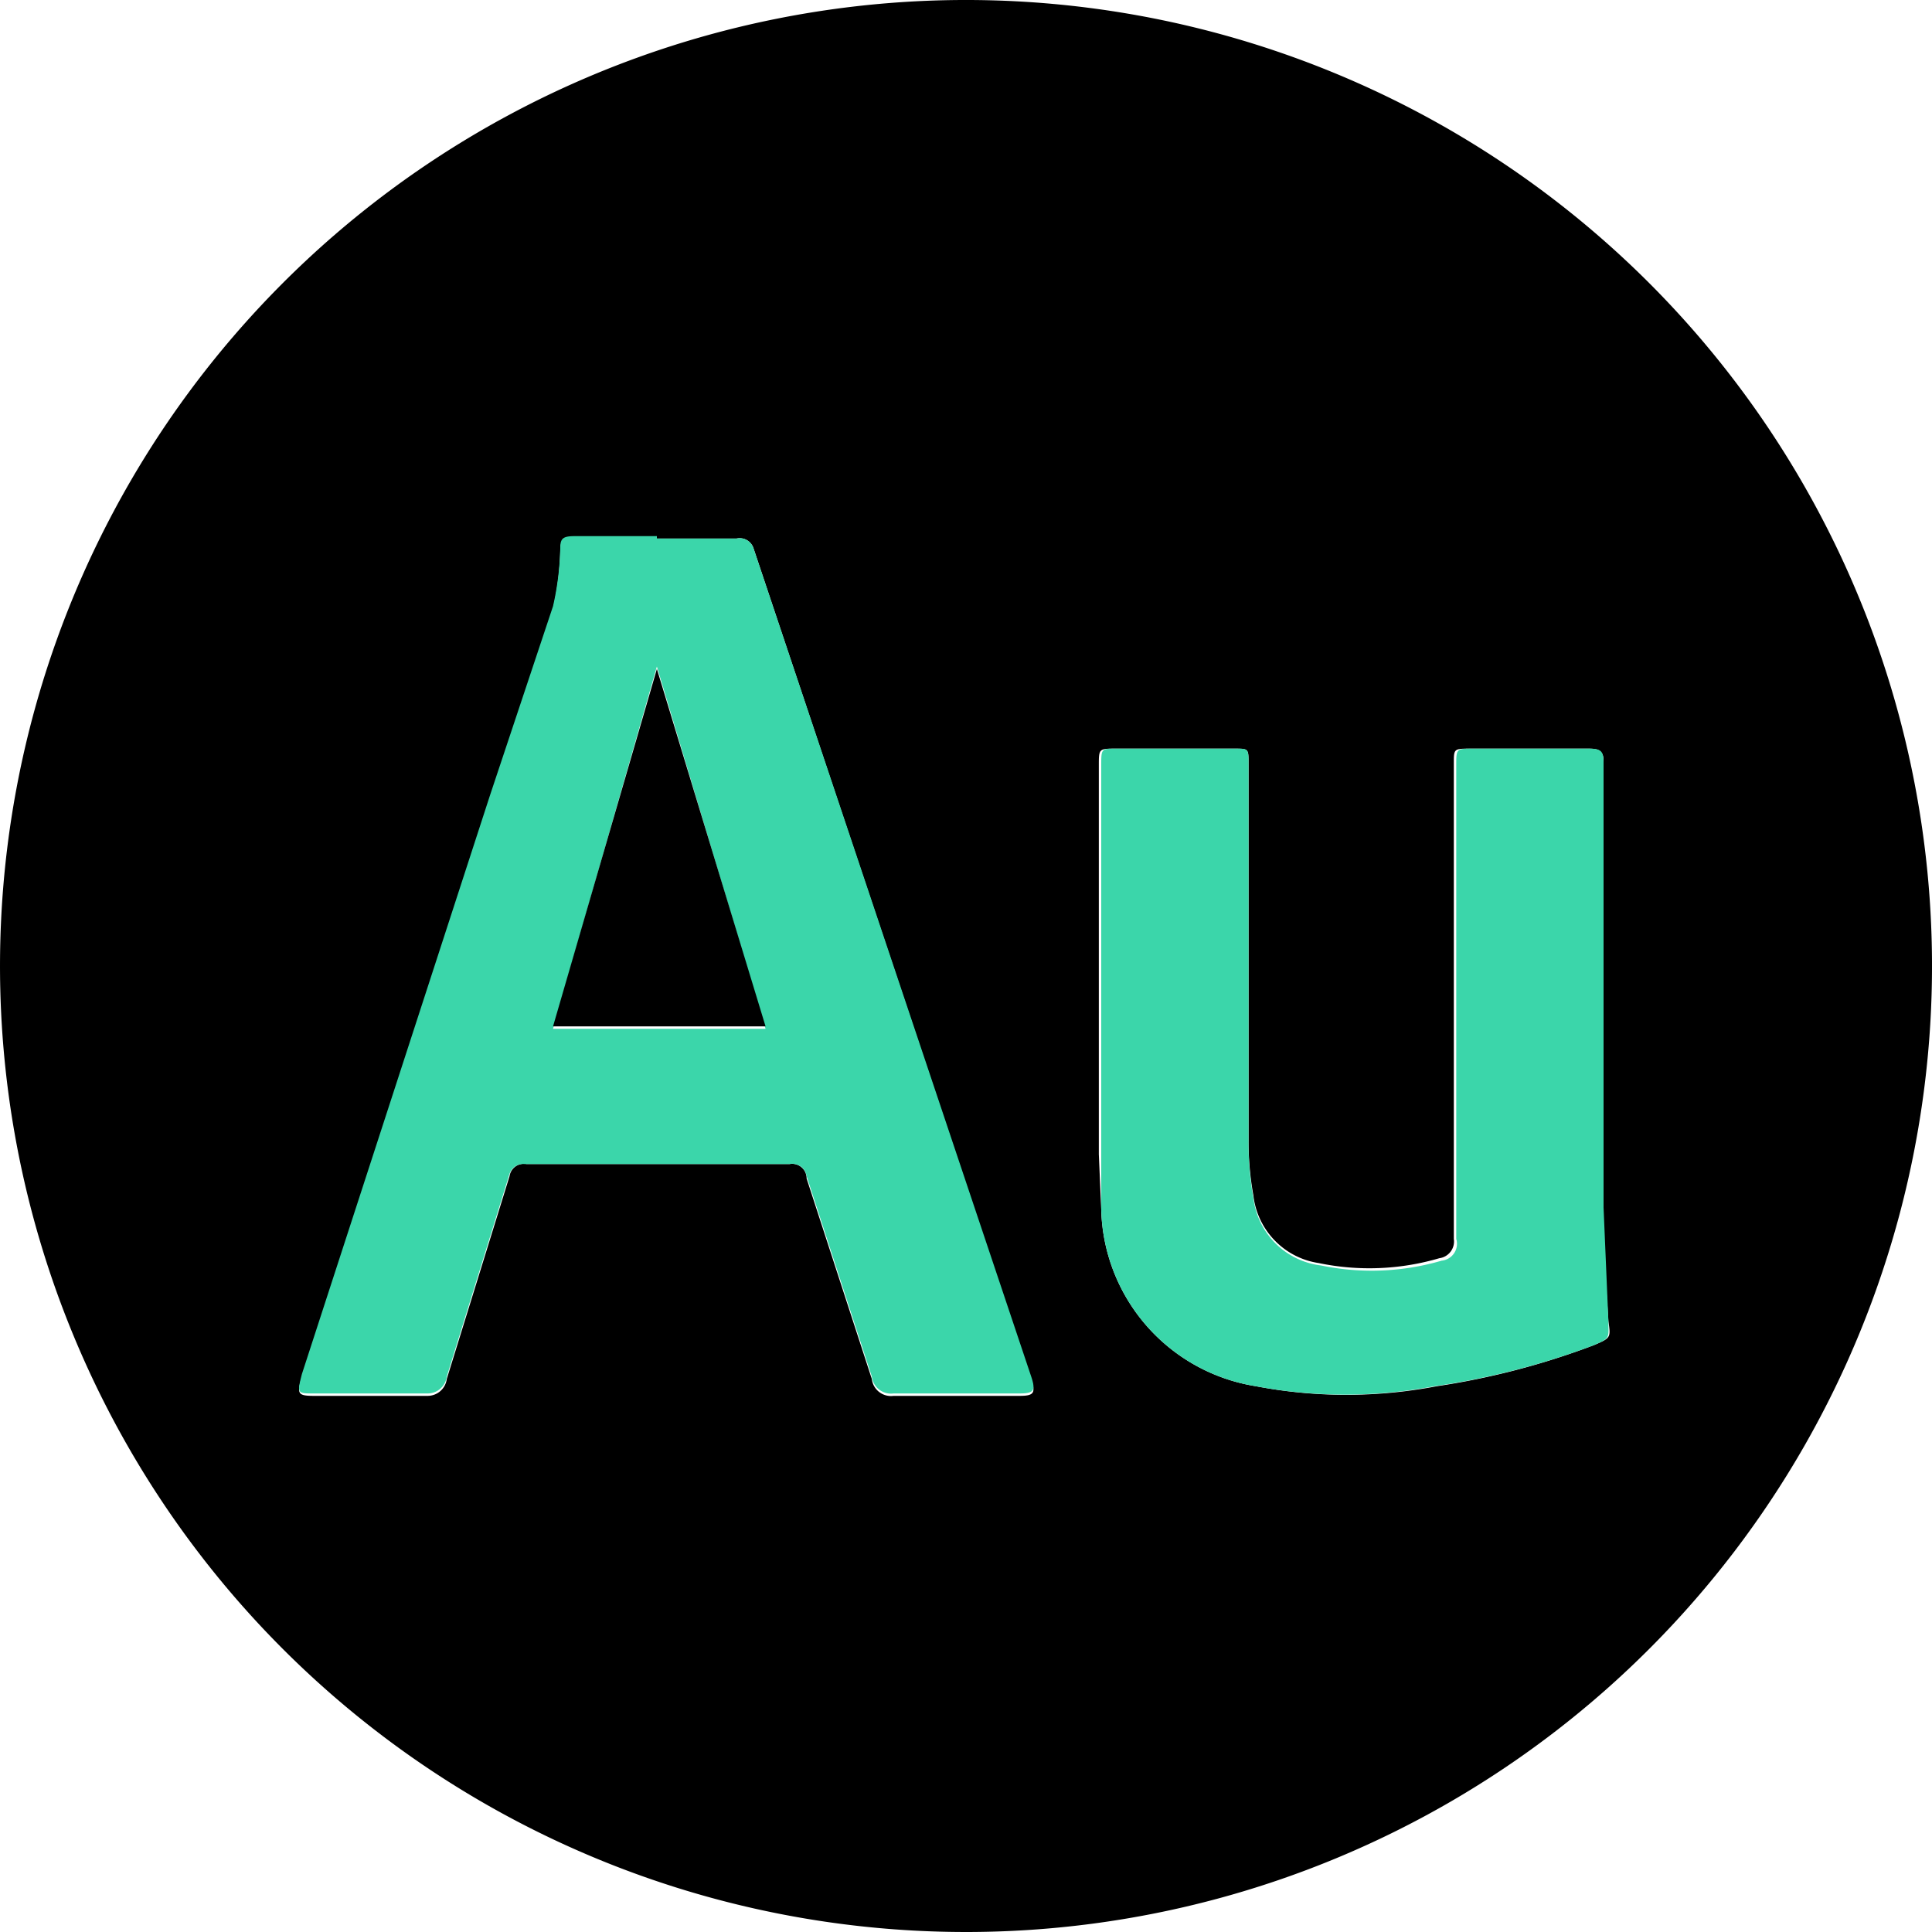 <svg xmlns="http://www.w3.org/2000/svg" width="80" height="80">
  <path d="M40 80a40 40 0 1 1 40-40.2A40 40 0 0 1 40 80zM27.2 22.3h-3.4c-.5 0-.6.1-.6.5a12 12 0 0 1-.3 2.4L20.3 33l-7.8 24c-.2.7-.2.8.5.8h4.7a.8.8 0 0 0 .8-.7l2.6-8.4a.6.6 0 0 1 .7-.5h10.9a.6.6 0 0 1 .7.6l2.7 8.3a.8.8 0 0 0 .9.7h5.2c.6 0 .7-.1.5-.7L31.2 22.7a.6.6 0 0 0-.7-.4h-3.3zm39.2 20V31.5c0-.4-.2-.5-.6-.5h-4.9c-.7 0-.7 0-.7.6v19.7a.7.7 0 0 1-.6.8 10.3 10.3 0 0 1-5 .2 3.2 3.2 0 0 1-2.7-2.8 12.6 12.6 0 0 1-.2-2.3V31.6c0-.6 0-.6-.6-.6h-4.9c-.7 0-.7 0-.7.7v16.1l.1 2.3a7.6 7.6 0 0 0 6.4 7.3 19.9 19.9 0 0 0 7.5 0 31.4 31.4 0 0 0 6.5-1.7c.7-.3.7-.3.6-1l-.3-4.7v-7.7z"/>
  <path d="M27.2 22.3h3.3a.6.6 0 0 1 .7.4L42.7 57c.2.6.1.7-.5.7H37a.8.8 0 0 1-.9-.7l-2.7-8.3a.6.6 0 0 0-.7-.5h-11a.6.6 0 0 0-.6.4L18.5 57a.8.8 0 0 1-.8.7H13c-.7 0-.7 0-.5-.8l7.8-24 2.6-7.8a12 12 0 0 0 .3-2.4c0-.4.1-.5.6-.5h3.4zm4.5 20.3l-4.5-15-4.3 15zm34.7-.3V50l.2 4.7c0 .7.1.7-.6 1a31.4 31.4 0 0 1-6.6 1.7 19.9 19.9 0 0 1-7.4 0 7.6 7.6 0 0 1-6.4-7.3V31.7c0-.7 0-.7.6-.7h5c.5 0 .5 0 .5.7v15.6a12.6 12.6 0 0 0 .2 2.3 3.2 3.2 0 0 0 2.8 2.8 10.3 10.3 0 0 0 5-.2.7.7 0 0 0 .6-.9V31.7c0-.7 0-.7.7-.7h4.8c.5 0 .6.1.6.6v10.7z" fill="#3bd6aa"/>
  <path d="M31.7 42.5h-8.8l4.3-14.8z"/>
</svg>
